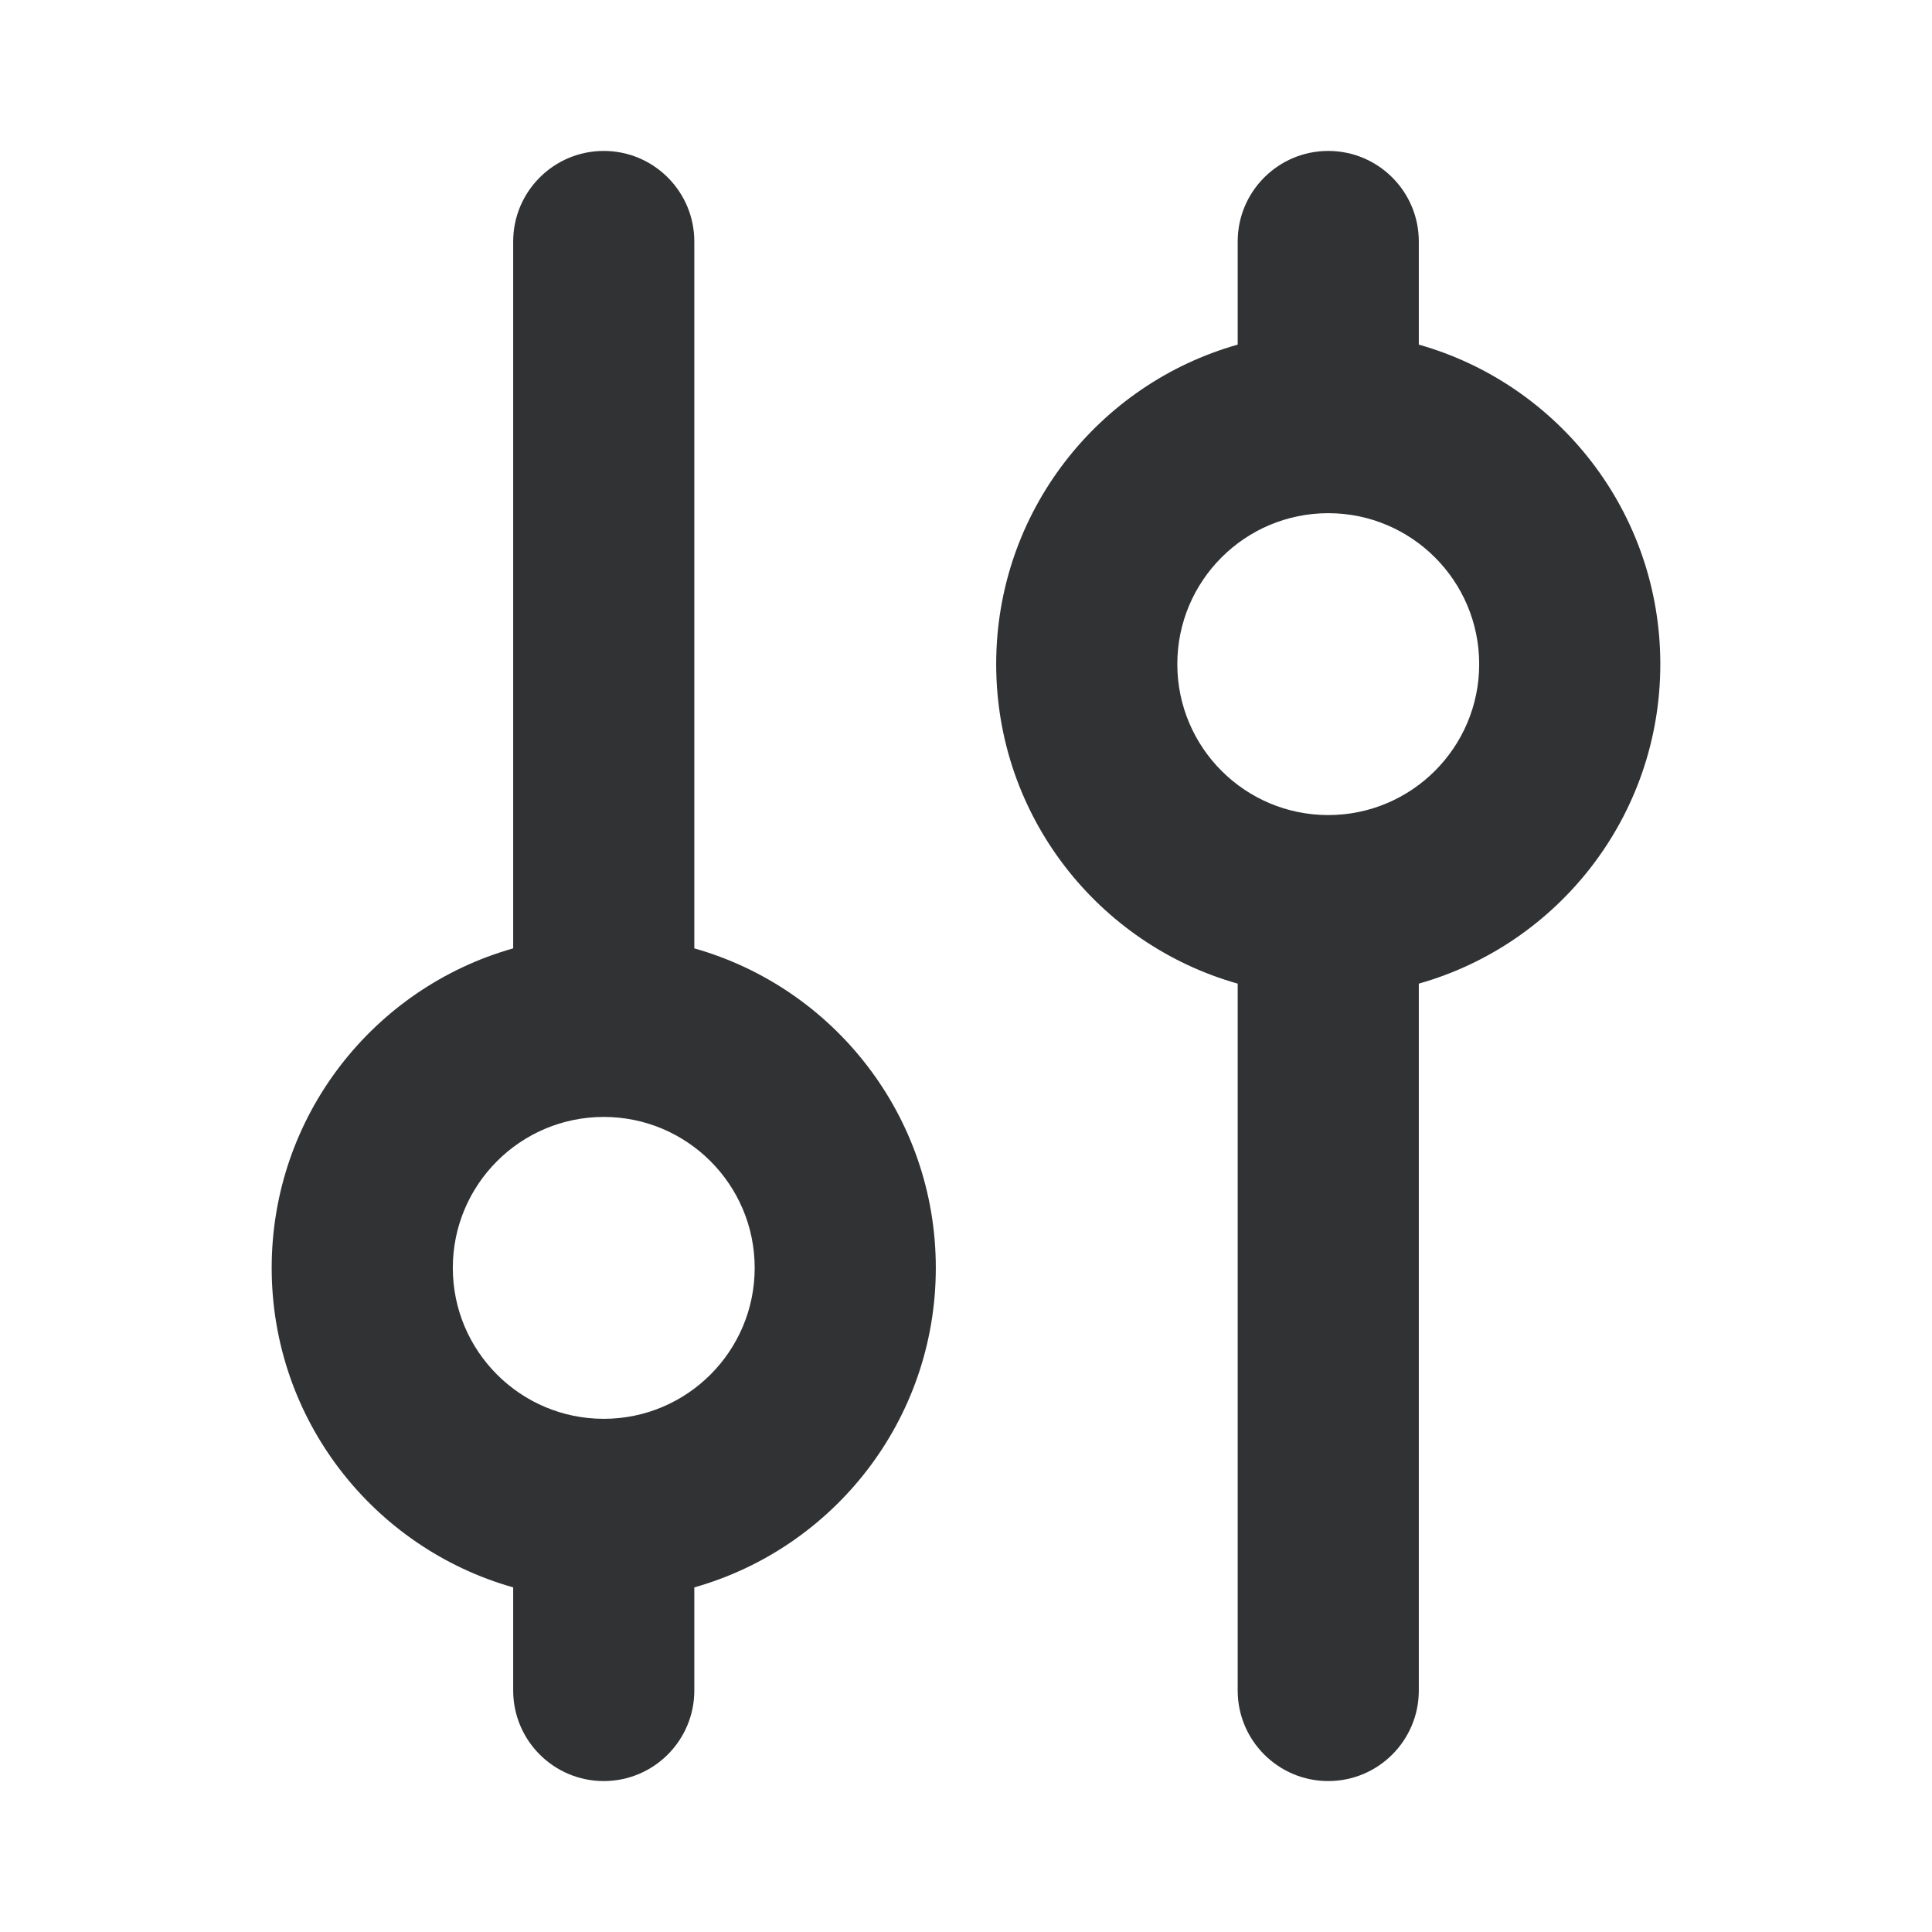 <svg width="16" height="16" viewBox="0 0 16 16" fill="none" xmlns="http://www.w3.org/2000/svg">
    <path fill-rule="evenodd" clip-rule="evenodd"
        d="M5 1.25C5.414 1.25 5.75 1.586 5.75 2L5.75 7.854C6.904 8.18 7.75 9.241 7.75 10.5C7.75 11.759 6.904 12.82 5.75 13.146L5.75 14C5.75 14.414 5.414 14.75 5 14.75C4.586 14.75 4.25 14.414 4.25 14L4.25 13.146C3.096 12.82 2.25 11.759 2.25 10.5C2.25 9.241 3.096 8.18 4.25 7.854L4.25 2C4.25 1.586 4.586 1.25 5 1.25ZM11 1.25C11.414 1.25 11.75 1.586 11.75 2V2.854C12.904 3.18 13.75 4.241 13.75 5.5C13.75 6.759 12.904 7.82 11.75 8.146V14C11.75 14.414 11.414 14.75 11 14.75C10.586 14.75 10.25 14.414 10.25 14V8.146C9.096 7.82 8.25 6.759 8.25 5.5C8.25 4.241 9.096 3.18 10.25 2.854V2C10.25 1.586 10.586 1.25 11 1.25ZM11 4.25C10.31 4.25 9.75 4.81 9.75 5.5C9.75 6.19 10.31 6.75 11 6.75C11.69 6.75 12.25 6.19 12.25 5.5C12.25 4.81 11.69 4.25 11 4.25ZM5 9.25C4.31 9.25 3.75 9.81 3.75 10.5C3.75 11.19 4.31 11.75 5 11.75C5.69 11.75 6.25 11.19 6.25 10.5C6.25 9.81 5.69 9.25 5 9.25Z"
        fill="#303233" />
</svg>
